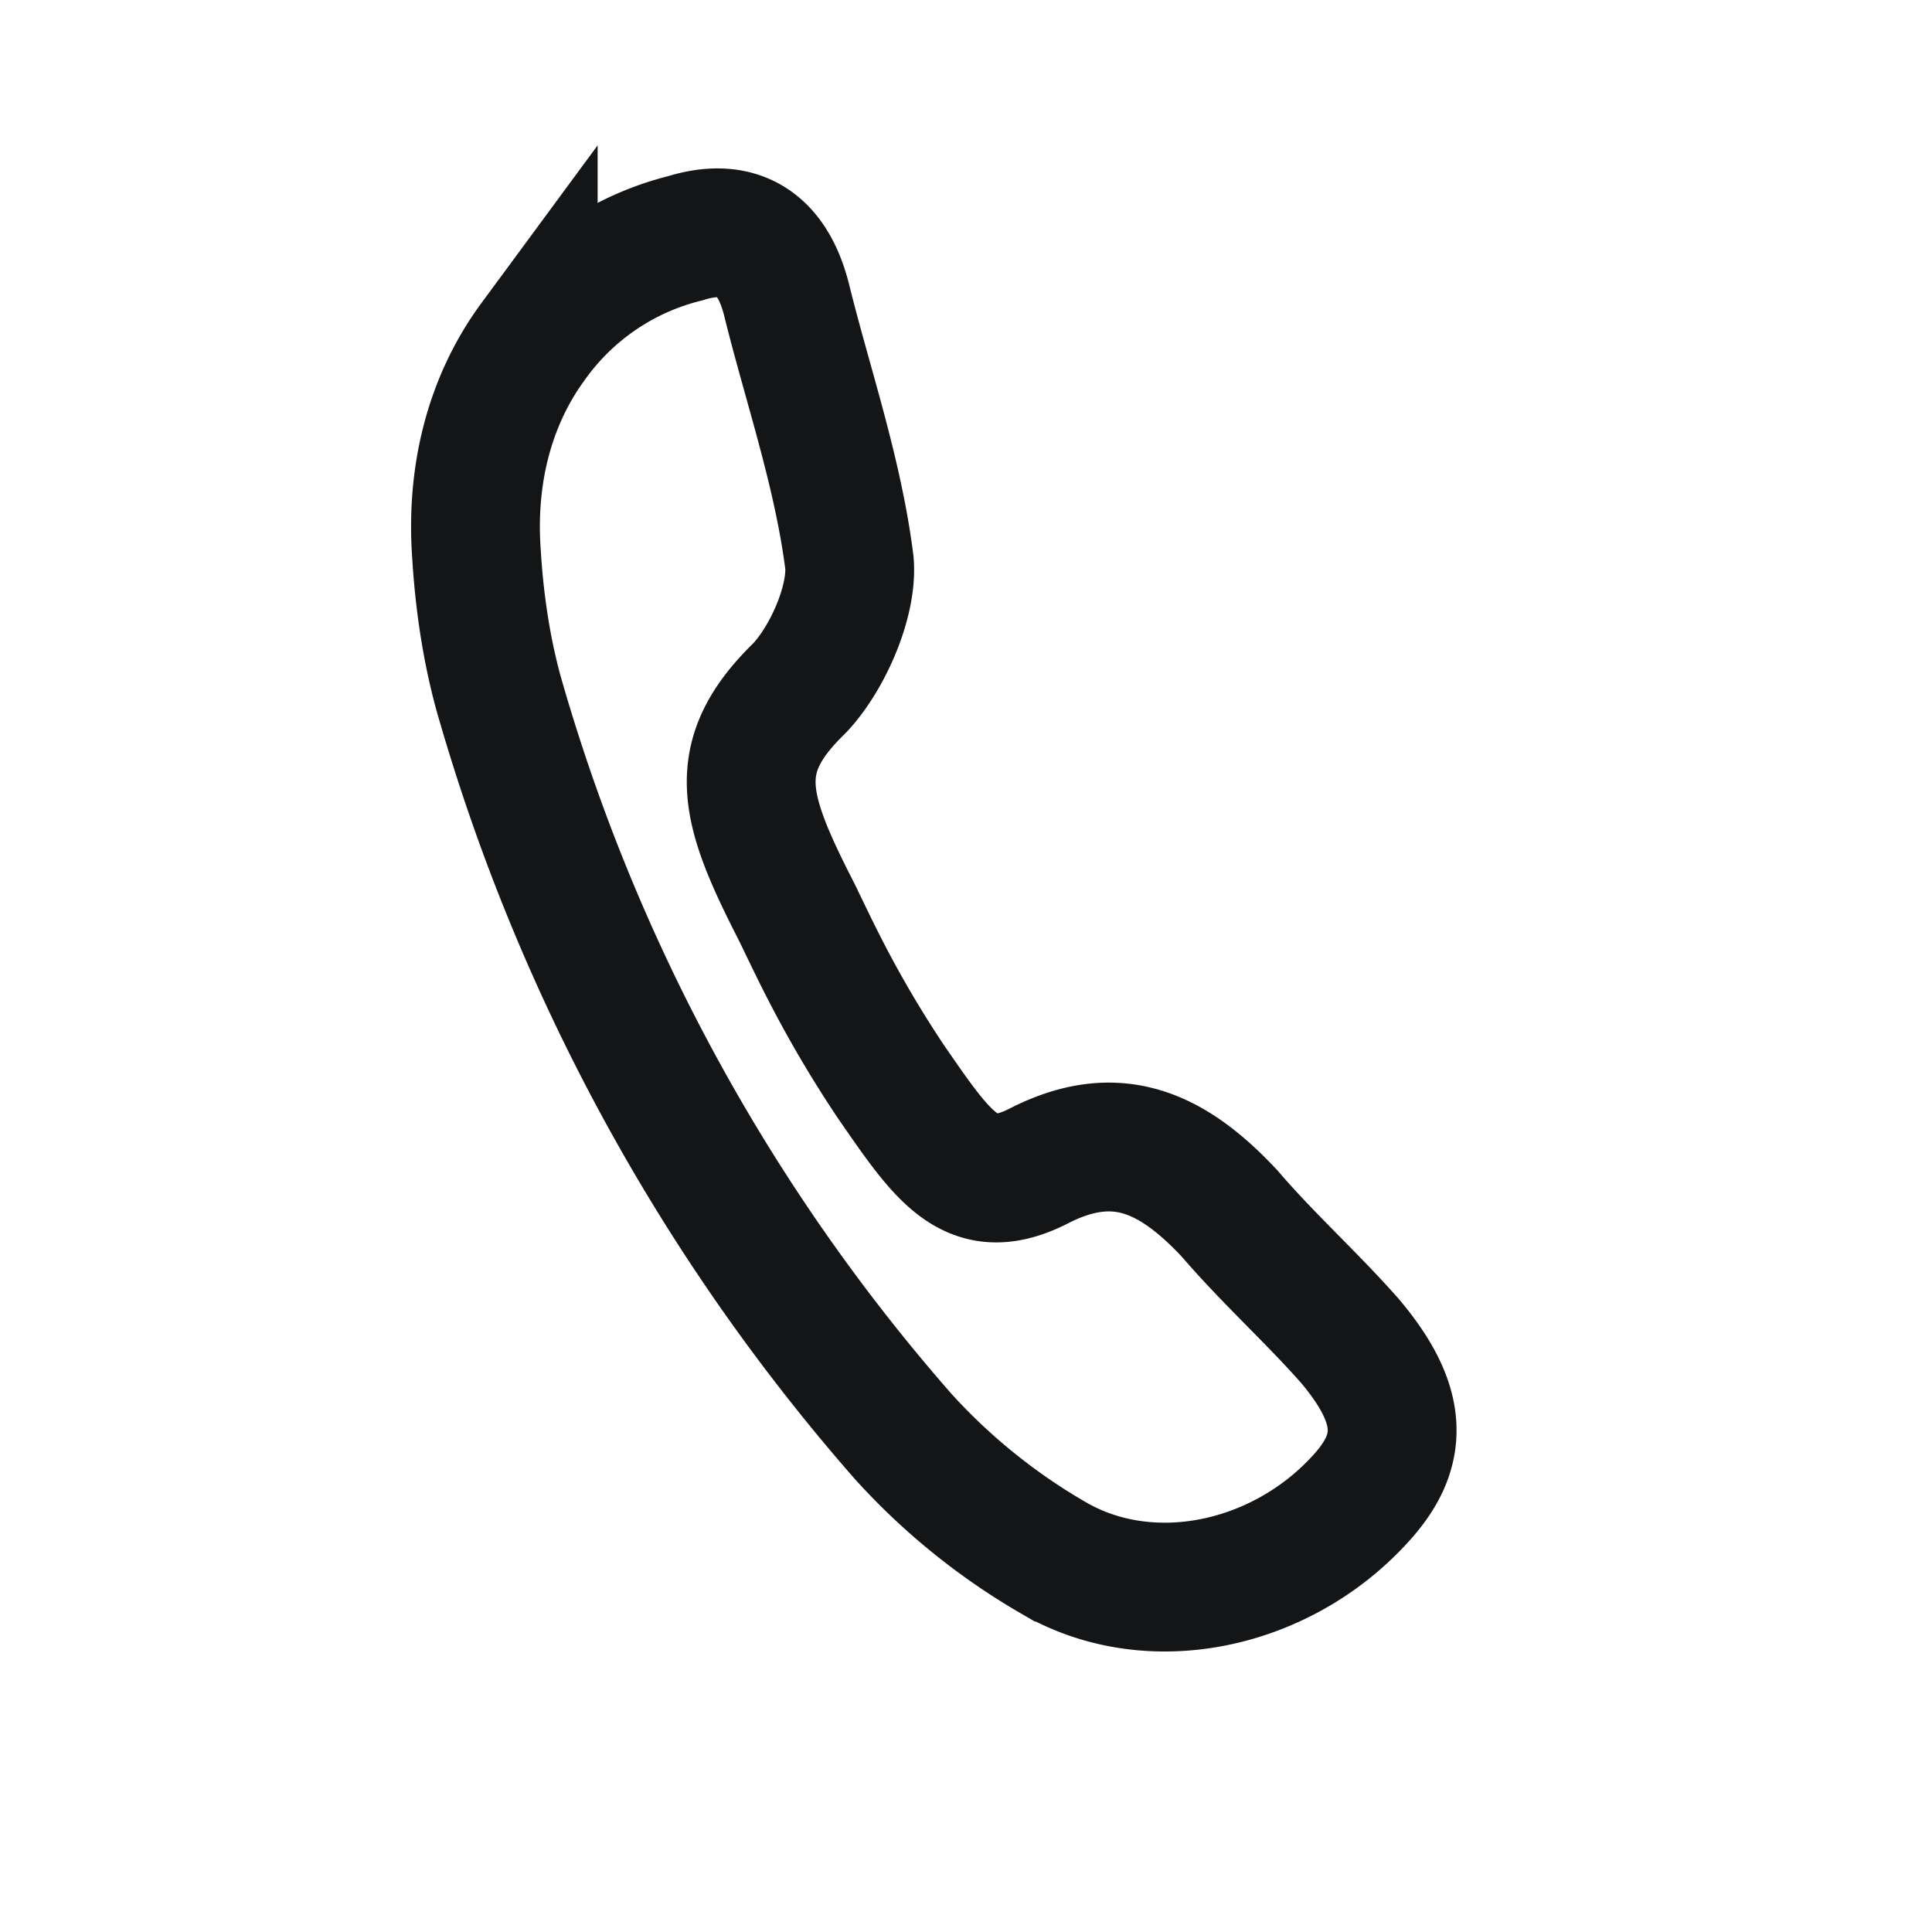 <svg width="30" height="30" fill="none" xmlns="http://www.w3.org/2000/svg"><path d="M7.4 8.62c-.09-1.2.18-2.37.88-3.32a4.13 4.13 0 0 1 2.36-1.6c.8-.25 1.34.05 1.57.94.33 1.34.8 2.68.98 4.1.05.61-.35 1.5-.78 1.95-1.1 1.07-.87 1.85-.04 3.47.26.53.66 1.43 1.46 2.63.83 1.2 1.26 1.86 2.33 1.3 1.18-.59 2.04-.2 2.93.75.6.7 1.27 1.3 1.87 1.98.87 1.03.83 1.74.15 2.47-1.23 1.34-3.26 1.78-4.77.89a9.7 9.7 0 0 1-2.32-1.88 29.96 29.96 0 0 1-6.28-11.54c-.2-.73-.3-1.48-.34-2.14Z" stroke="#141517" stroke-width="2" stroke-miterlimit="10"/></svg>